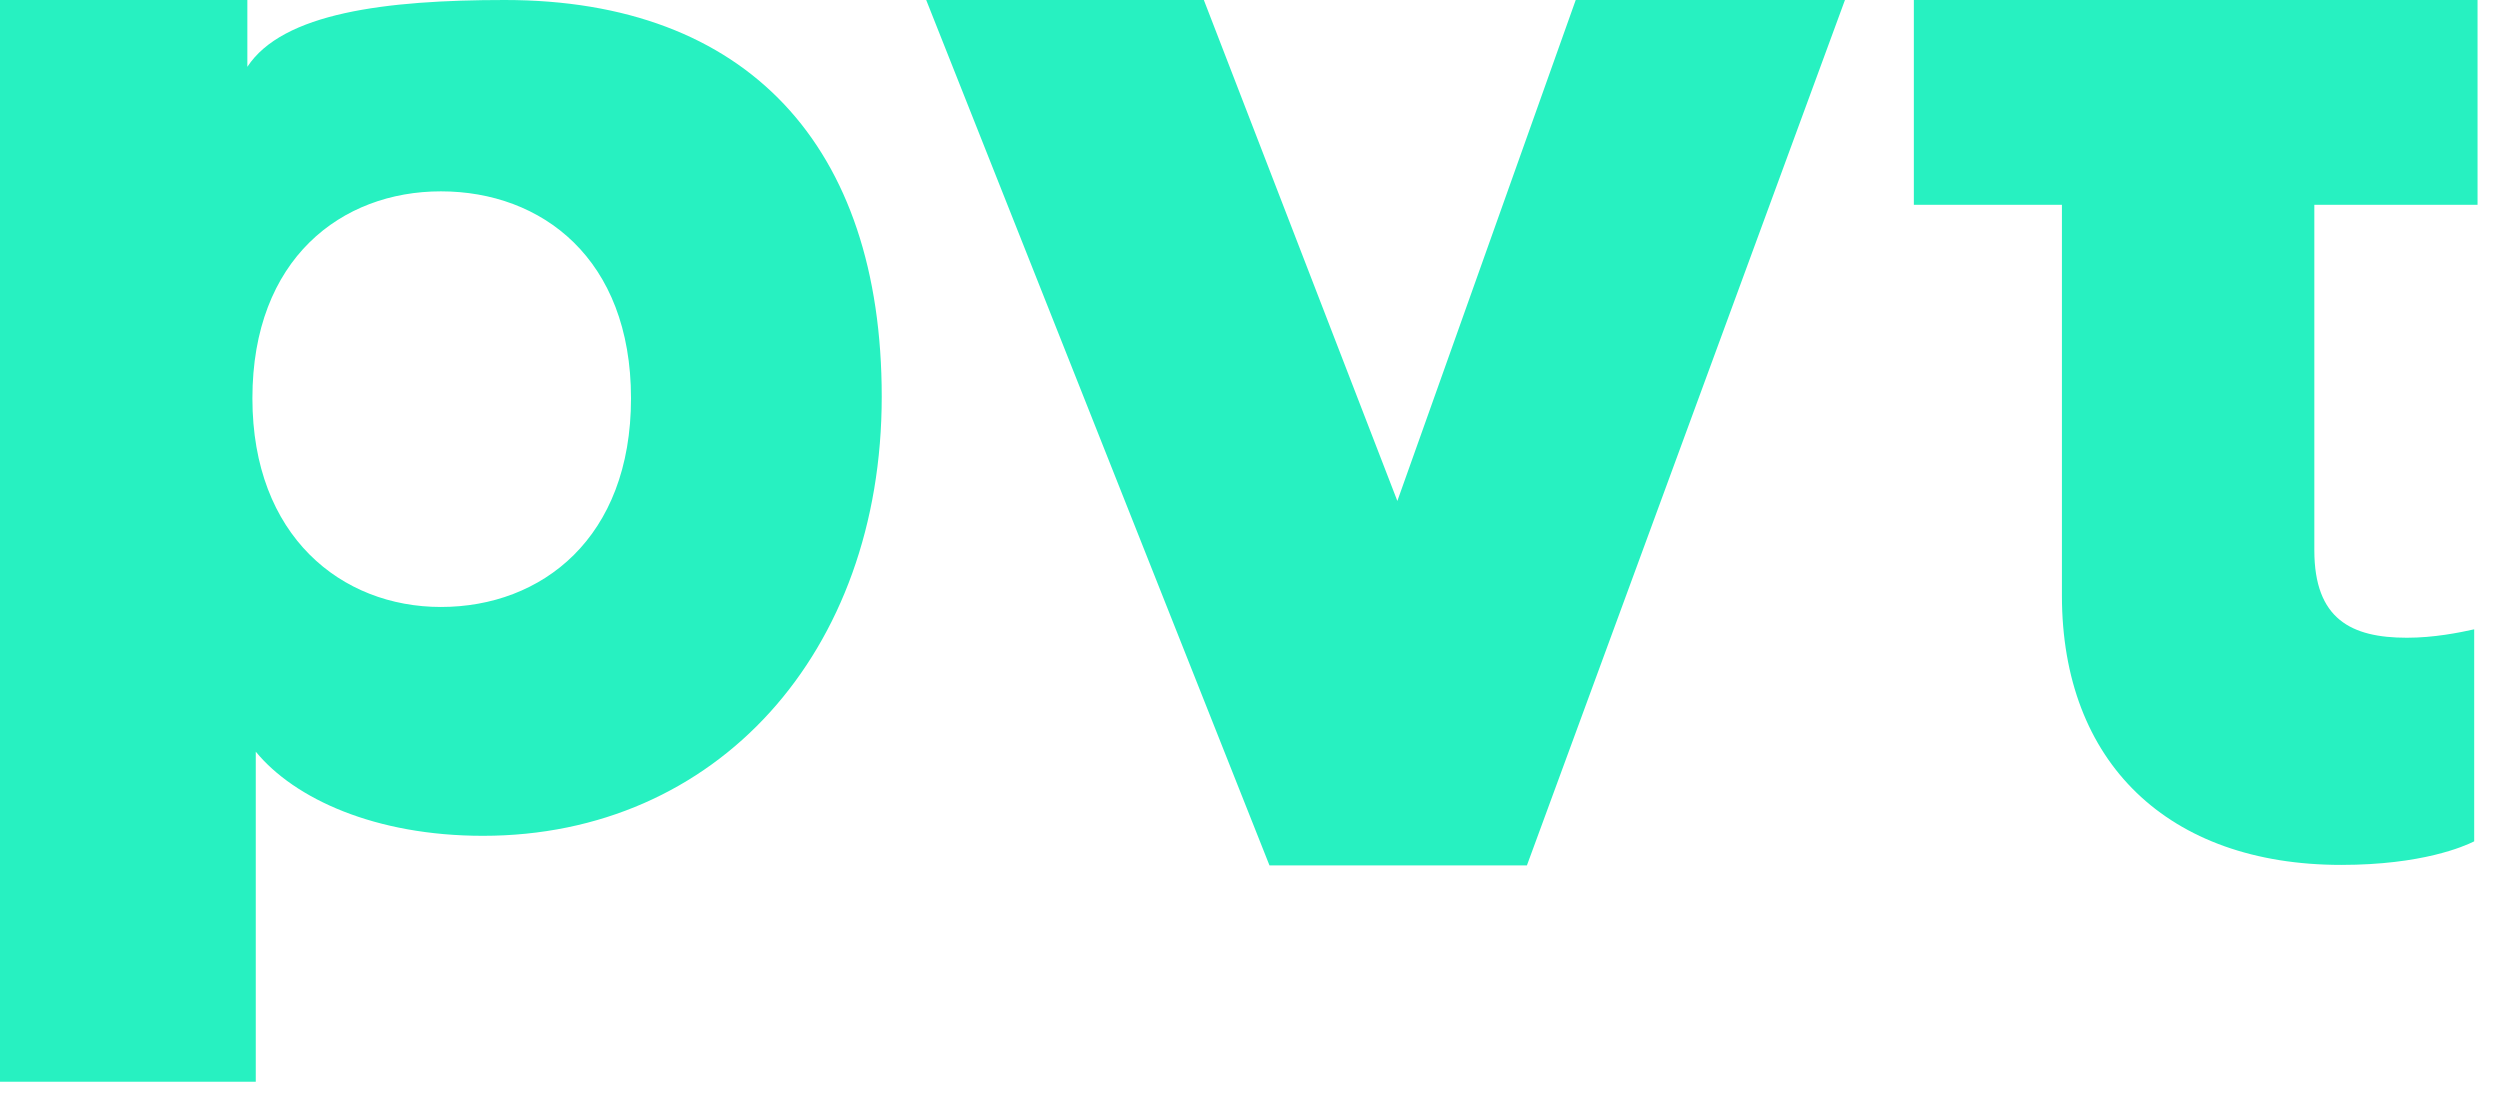 <svg width="52" height="23" viewBox="0 0 52 23" fill="none" xmlns="http://www.w3.org/2000/svg">
<path d="M5.32 22.5V15.635C6.125 16.615 7.805 17.385 10.045 17.385C14.91 17.385 18.34 13.57 18.34 8.25C18.34 3.035 15.54 0 10.5 0C8.015 0 5.88 0.27 5.145 1.39V0H0L0 22.5H5.32ZM13.125 8.285C13.125 11.19 11.27 12.625 9.17 12.625C7.105 12.625 5.25 11.155 5.25 8.285C5.25 5.38 7.105 3.98 9.17 3.98C11.27 3.98 13.125 5.38 13.125 8.285Z" fill="#27F1C1"/>
<path d="M38.375 3.8147e-06H32.775L29.065 10.42L25.04 3.8147e-06H19.265L26.405 18H31.76L38.375 3.8147e-06Z" fill="#27F1C1"/>
<path d="M48.138 0H43.378C43.378 0 42.503 3.8147e-06 40.683 3.8147e-06H39.808V4.26H42.888V12.39C42.888 15.855 45.093 17.99 48.698 17.99C50.378 17.99 51.253 17.605 51.463 17.5V13.09C51.148 13.16 50.623 13.265 50.063 13.265C48.908 13.265 48.138 12.88 48.138 11.445V4.26H51.533V3.8147e-06L48.138 0Z" fill="#27F1C1"/>
</svg>
